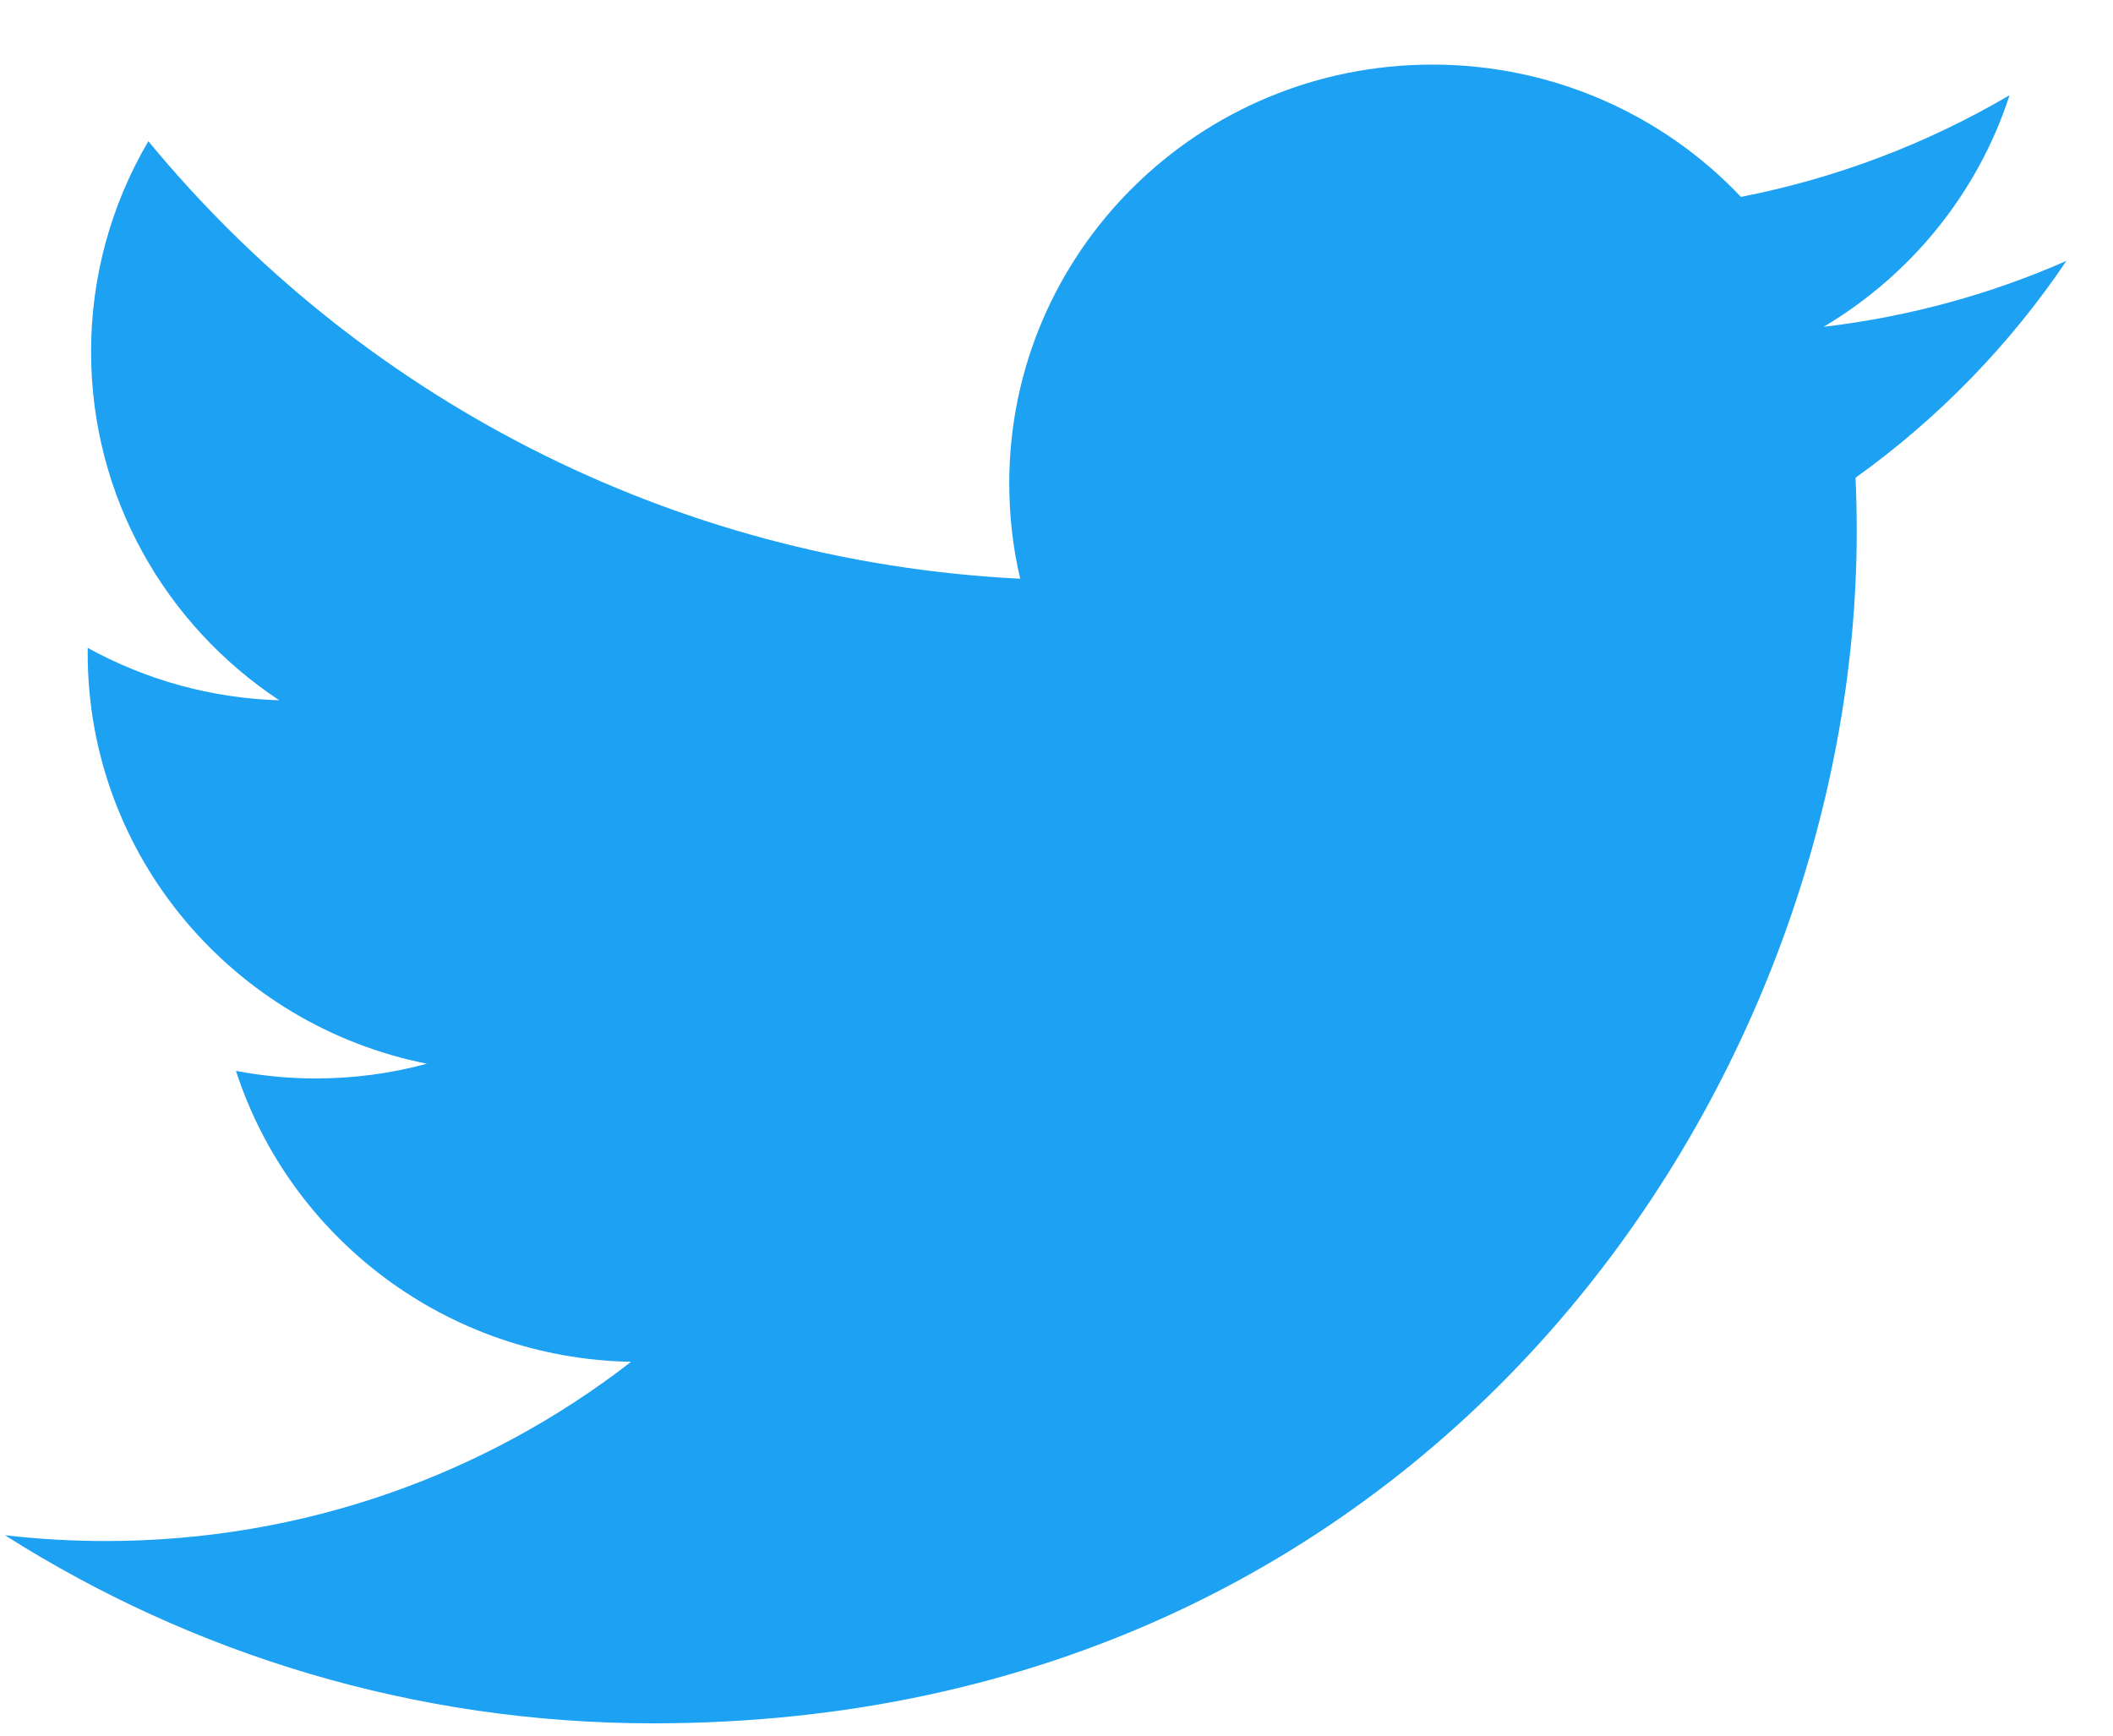 <svg width="28" height="23" viewBox="0 0 28 23" fill="none" xmlns="http://www.w3.org/2000/svg">
<path d="M8.656 22.837C18.966 22.837 24.604 14.381 24.604 7.048C24.604 6.808 24.599 6.569 24.588 6.331C25.685 5.545 26.631 4.572 27.383 3.457C26.379 3.899 25.298 4.197 24.165 4.331C25.322 3.644 26.21 2.557 26.629 1.262C25.529 1.908 24.326 2.364 23.07 2.609C22.048 1.53 20.591 0.856 18.979 0.856C15.884 0.856 13.374 3.341 13.374 6.404C13.374 6.84 13.423 7.263 13.519 7.669C8.861 7.437 4.73 5.229 1.966 1.871C1.468 2.718 1.206 3.681 1.207 4.661C1.207 6.586 2.196 8.285 3.701 9.28C2.811 9.253 1.941 9.015 1.163 8.586C1.162 8.609 1.162 8.632 1.162 8.657C1.162 11.344 3.094 13.588 5.658 14.096C5.177 14.226 4.68 14.292 4.181 14.291C3.82 14.291 3.469 14.256 3.127 14.191C3.841 16.396 5.91 18.001 8.363 18.046C6.445 19.534 4.028 20.421 1.402 20.421C0.955 20.421 0.509 20.396 0.065 20.344C2.545 21.918 5.491 22.837 8.656 22.837" fill="#1DA1F2"/>
</svg>
